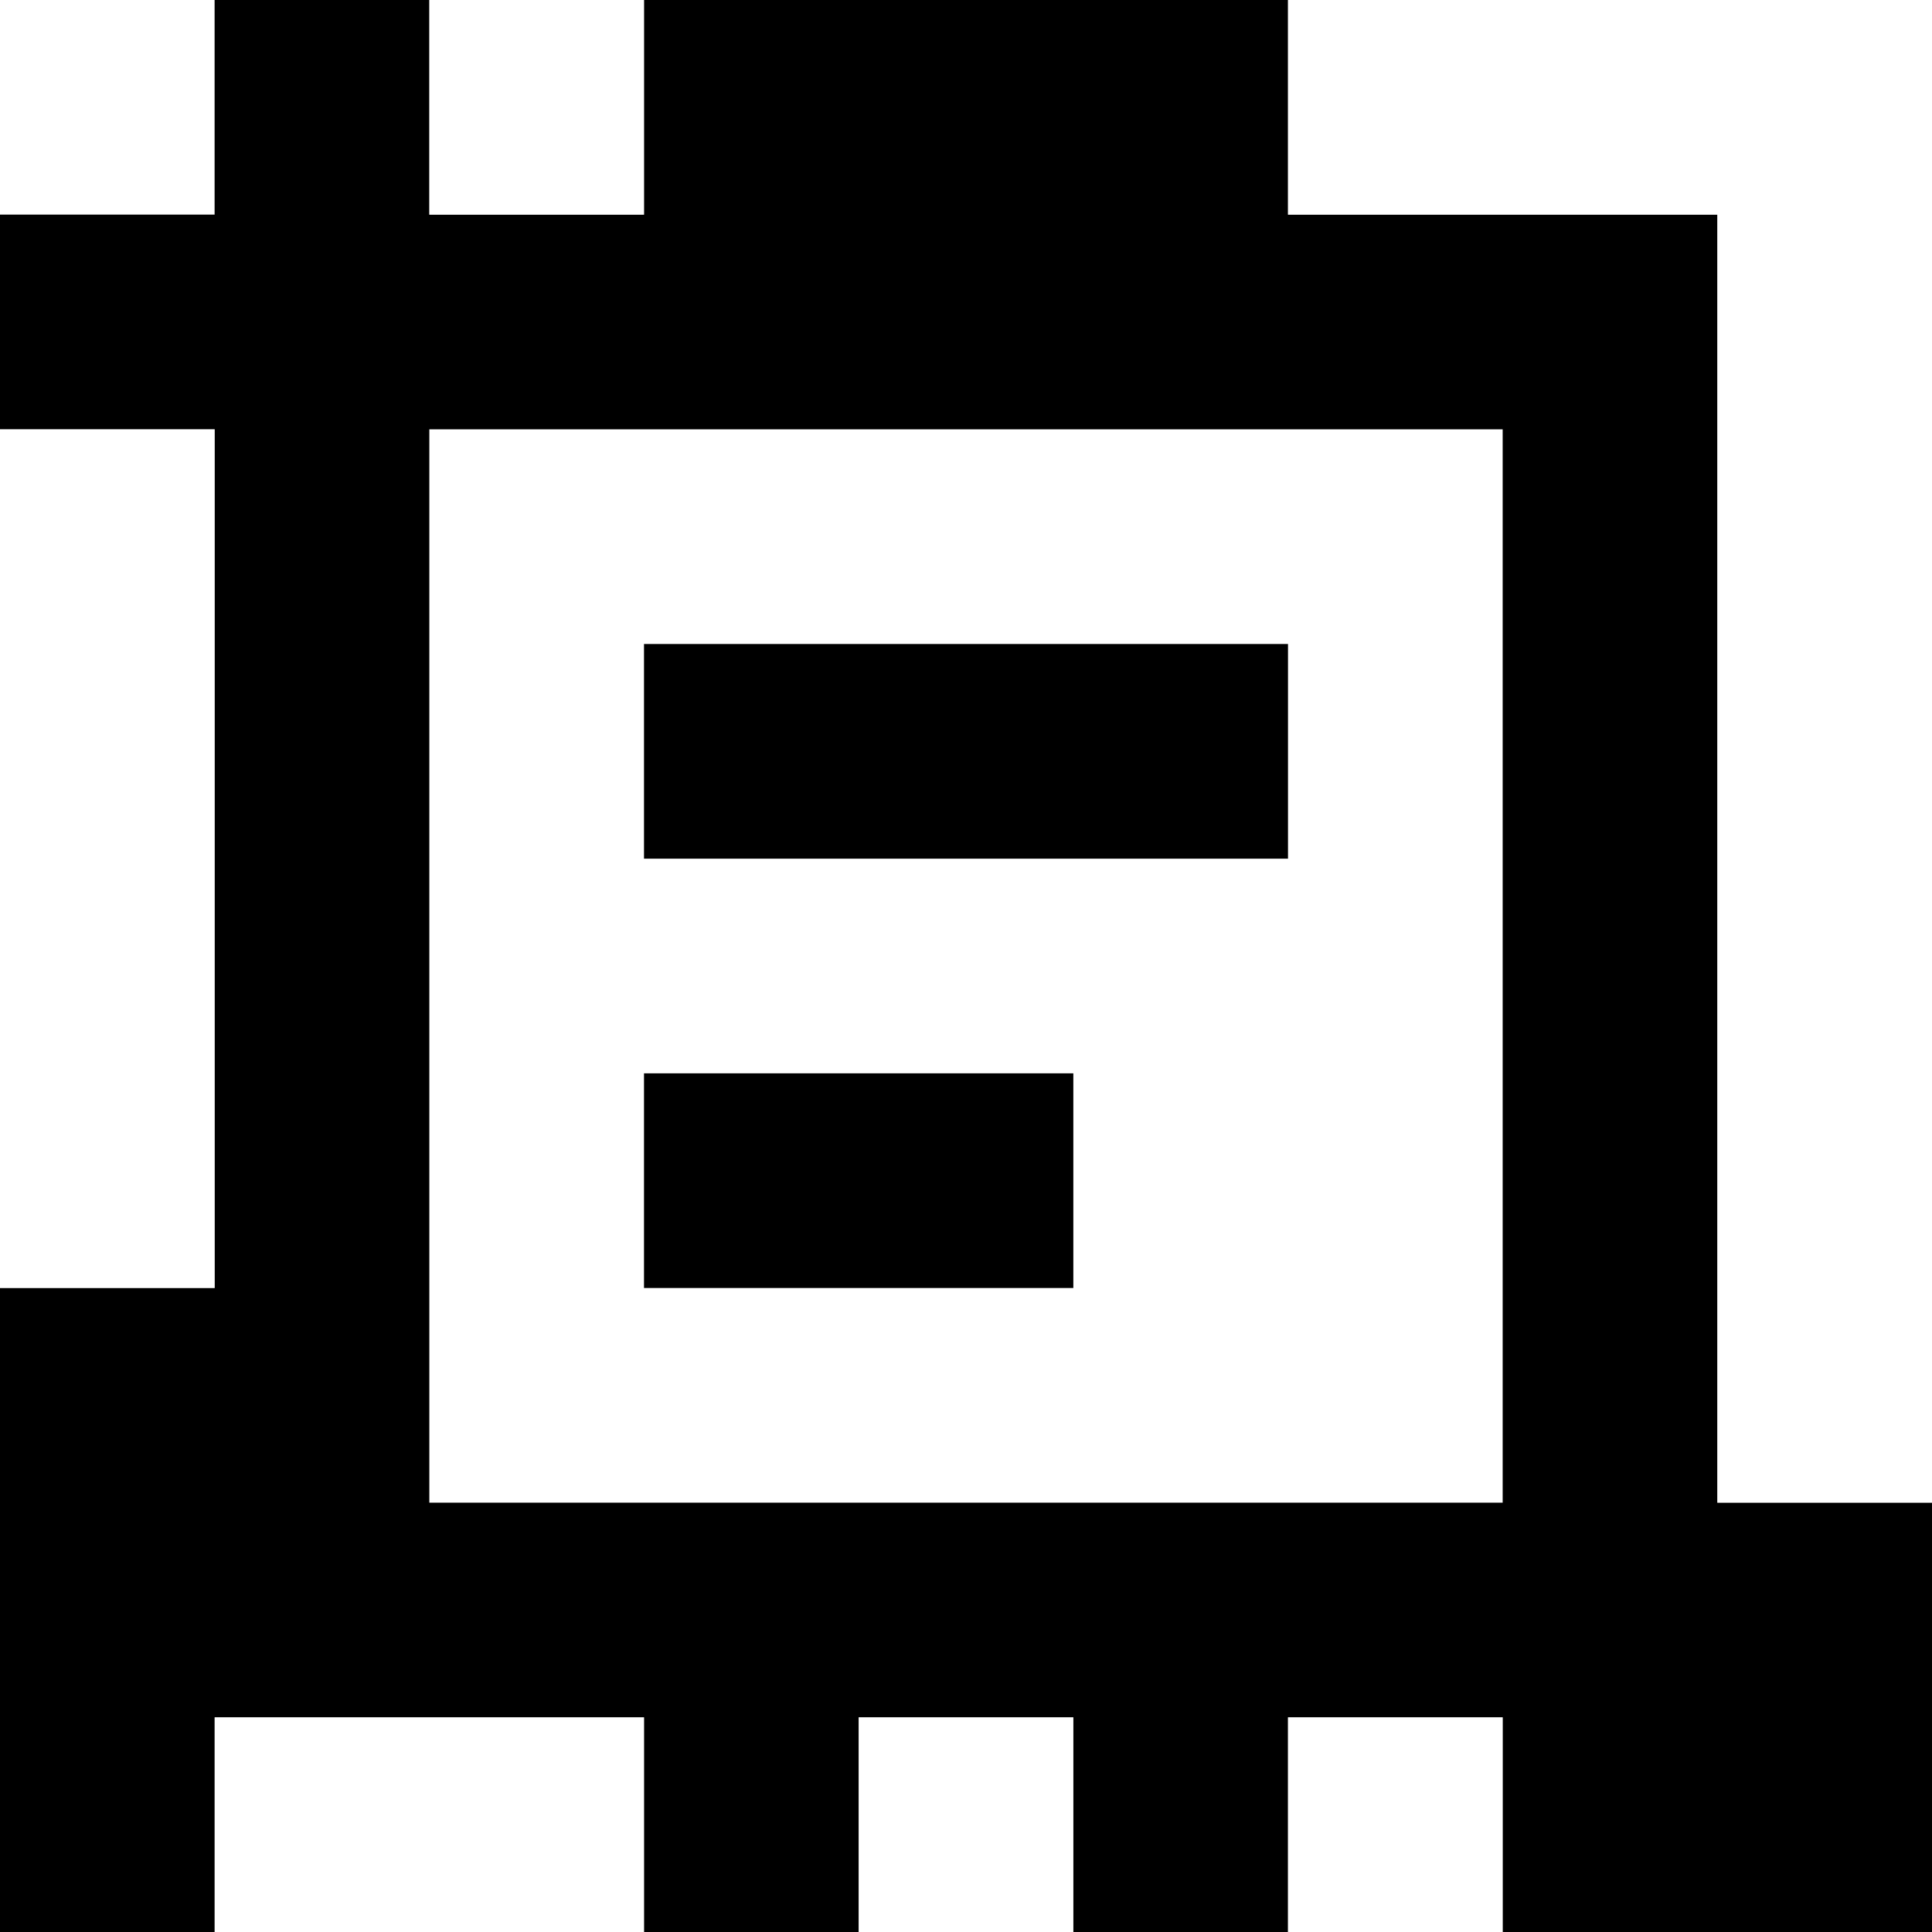 <?xml version="1.0" standalone="yes"?>
<svg xmlns="http://www.w3.org/2000/svg" width="90" height="90">
<rect width="100%" height="100%" fill="#808080" stroke="none"/>
<path style="fill:#ffffff; stroke:none;" d="M0 0L0 10L10 10L10 0L0 0z"/>
<path style="fill:#000000; stroke:none;" d="M10 0L10 10L0 10L0 20L10 20L10 60L0 60L0 90L10 90L10 80L30 80L30 90L40 90L40 80L50 80L50 90L60 90L60 80L70 80L70 90L90 90L90 70L80 70L80 10L60 10L60 0L30 0L30 10L20 10L20 0L10 0z"/>
<path style="fill:#ffffff; stroke:none;" d="M20 0L20 10L30 10L30 0L20 0M60 0L60 10L80 10L80 70L90 70L90 0L60 0M0 20L0 60L10 60L10 20L0 20M20 20L20 70L70 70L70 20L20 20z"/>
<path style="fill:#000000; stroke:none;" d="M30 30L30 40L60 40L60 30L30 30M30 50L30 60L50 60L50 50L30 50z"/>
<path style="fill:#ffffff; stroke:none;" d="M10 80L10 90L30 90L30 80L10 80M40 80L40 90L50 90L50 80L40 80M60 80L60 90L70 90L70 80L60 80z"/>
</svg>
